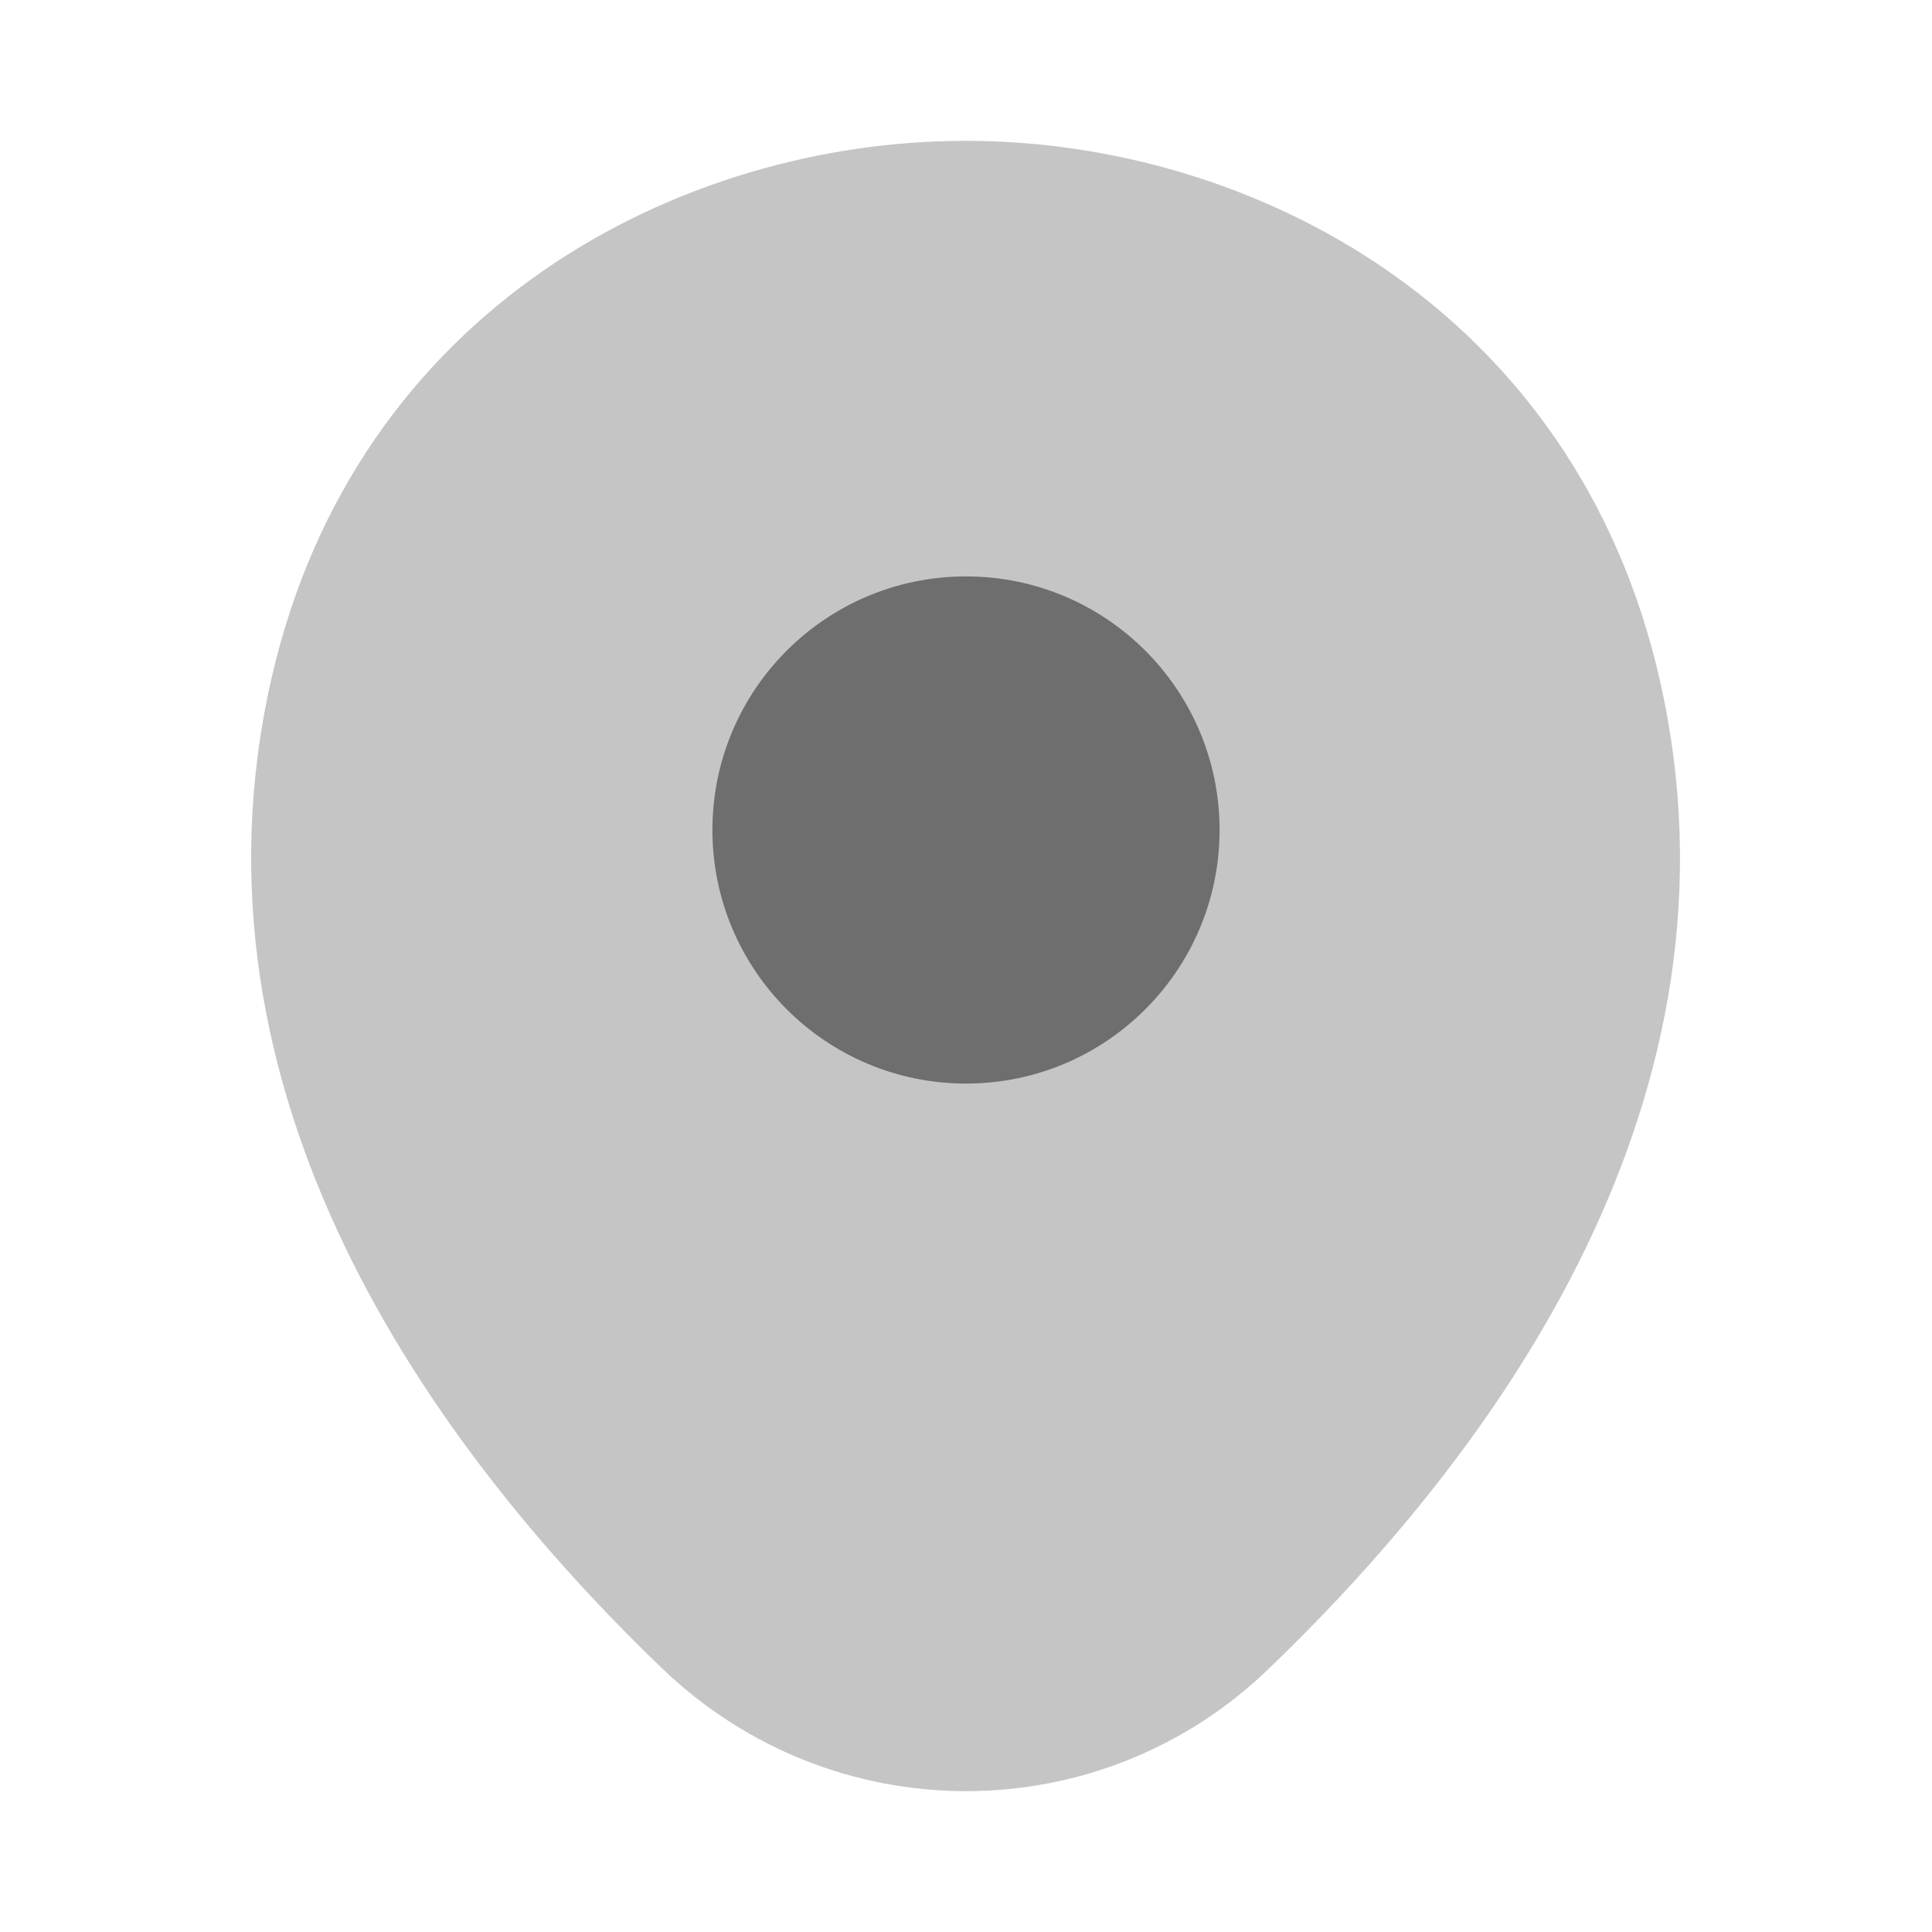 <svg width="20" height="20" viewBox="0 0 20 20" fill="none" xmlns="http://www.w3.org/2000/svg">
<path opacity="0.4" d="M17.183 7.042C16.308 3.192 12.95 1.458 10 1.458C10 1.458 10 1.458 9.992 1.458C7.05 1.458 3.683 3.183 2.808 7.033C1.833 11.333 4.467 14.975 6.85 17.267C7.733 18.117 8.867 18.542 10 18.542C11.133 18.542 12.267 18.117 13.142 17.267C15.525 14.975 18.158 11.342 17.183 7.042Z" fill="#6E6E6E"/>
<path d="M10 11.217C11.45 11.217 12.625 10.041 12.625 8.592C12.625 7.142 11.45 5.967 10 5.967C8.55 5.967 7.375 7.142 7.375 8.592C7.375 10.041 8.55 11.217 10 11.217Z" fill="#6E6E6E"/>
</svg>

